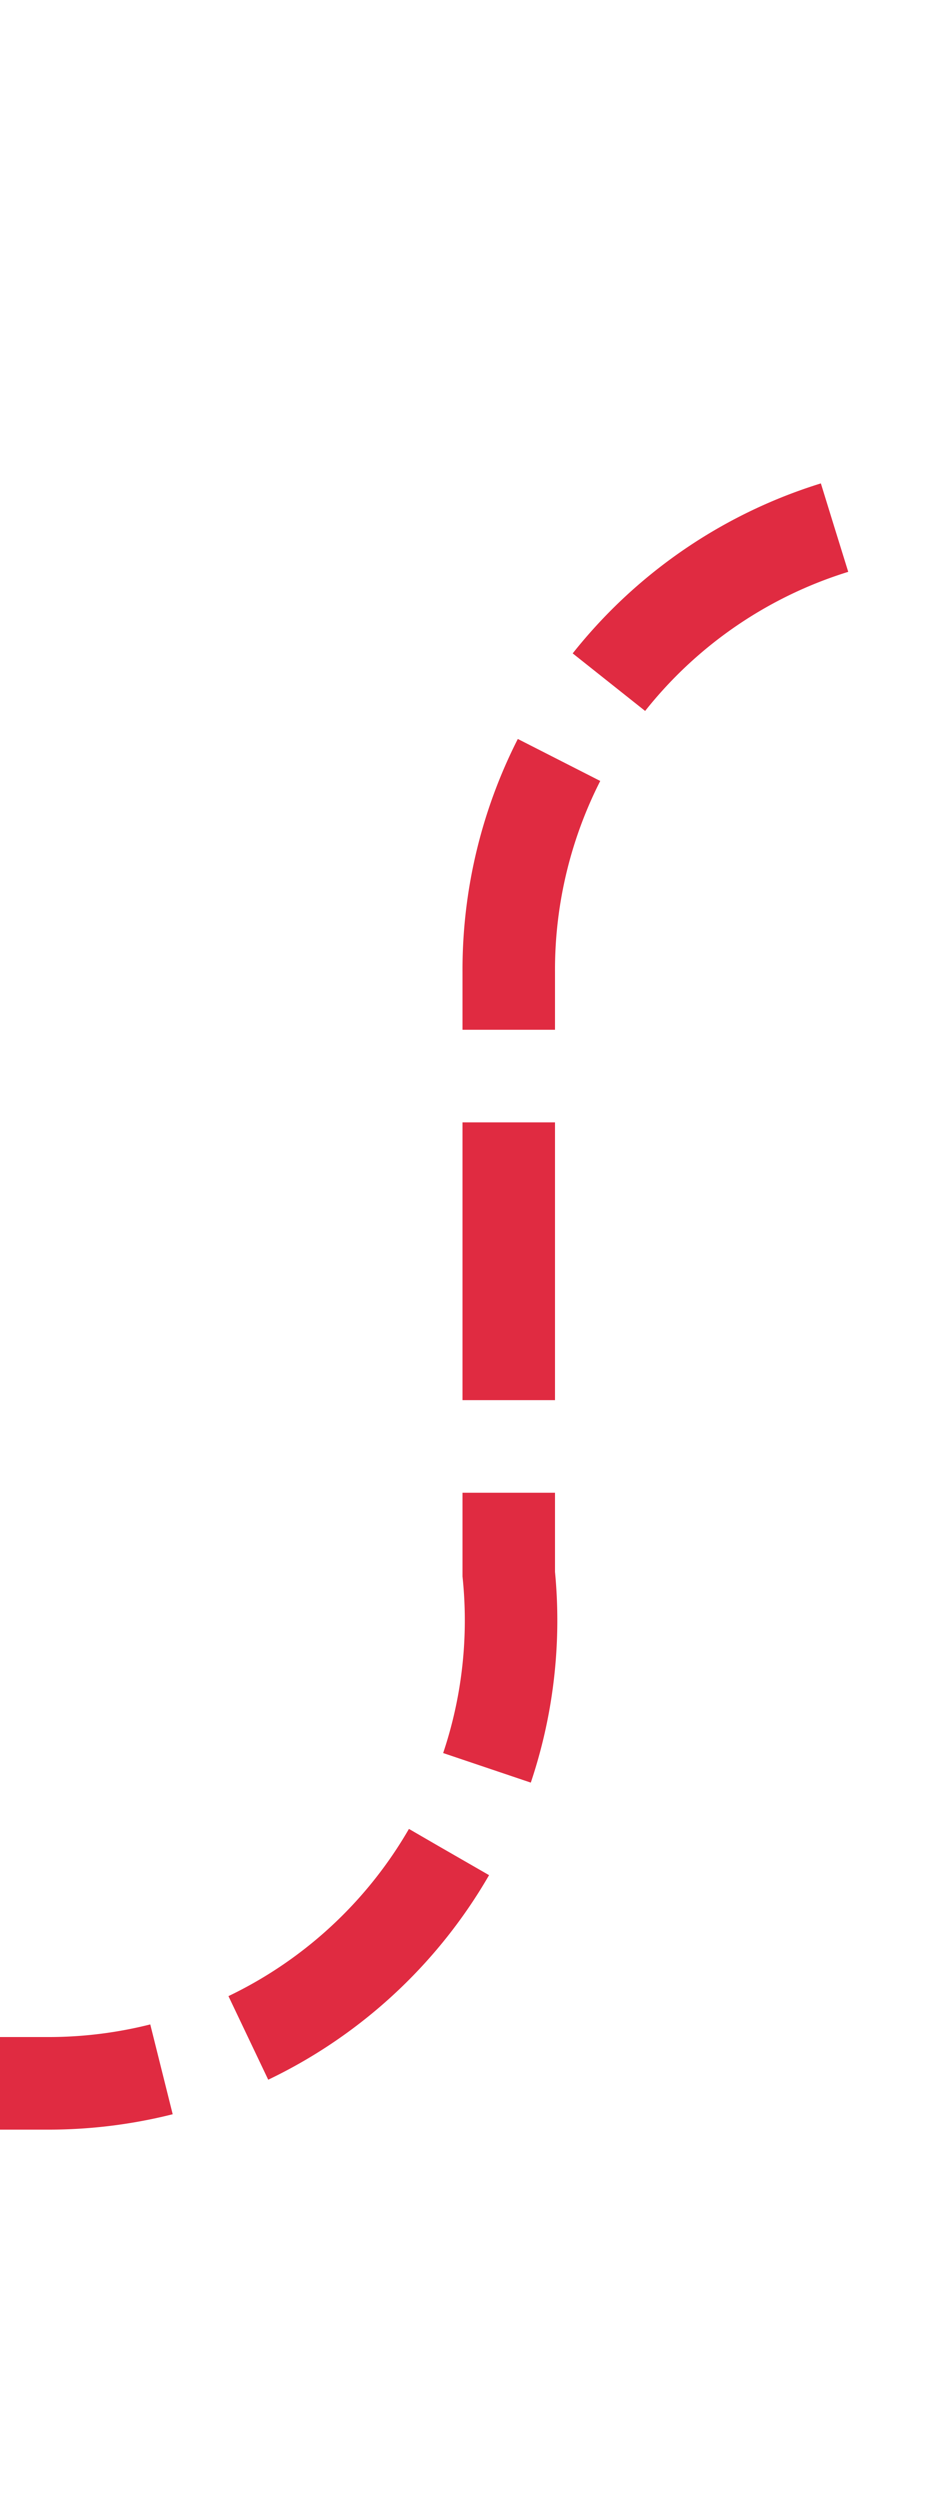 ﻿<?xml version="1.0" encoding="utf-8"?>
<svg version="1.1" xmlns:xlink="http://www.w3.org/1999/xlink" width="10px" height="27px" preserveAspectRatio="xMidYMin meet" viewBox="413 4576  8 27" xmlns="http://www.w3.org/2000/svg">
  <path d="M 453 4581.5  L 422 4581.5  A 5 5 0 0 0 417.5 4586.5 L 417.5 4593  A 5 5 0 0 1 412.5 4598.5 L 386 4598.5  " stroke-width="1" stroke-dasharray="3,1" stroke="#d9001b" fill="none" stroke-opacity="0.831" />
  <path d="M 451 4578.5  A 3 3 0 0 0 448 4581.5 A 3 3 0 0 0 451 4584.5 A 3 3 0 0 0 454 4581.5 A 3 3 0 0 0 451 4578.5 Z M 387 4592.2  L 381 4598.5  L 387 4604.8  L 387 4592.2  Z " fill-rule="nonzero" fill="#d9001b" stroke="none" fill-opacity="0.831" />
</svg>
